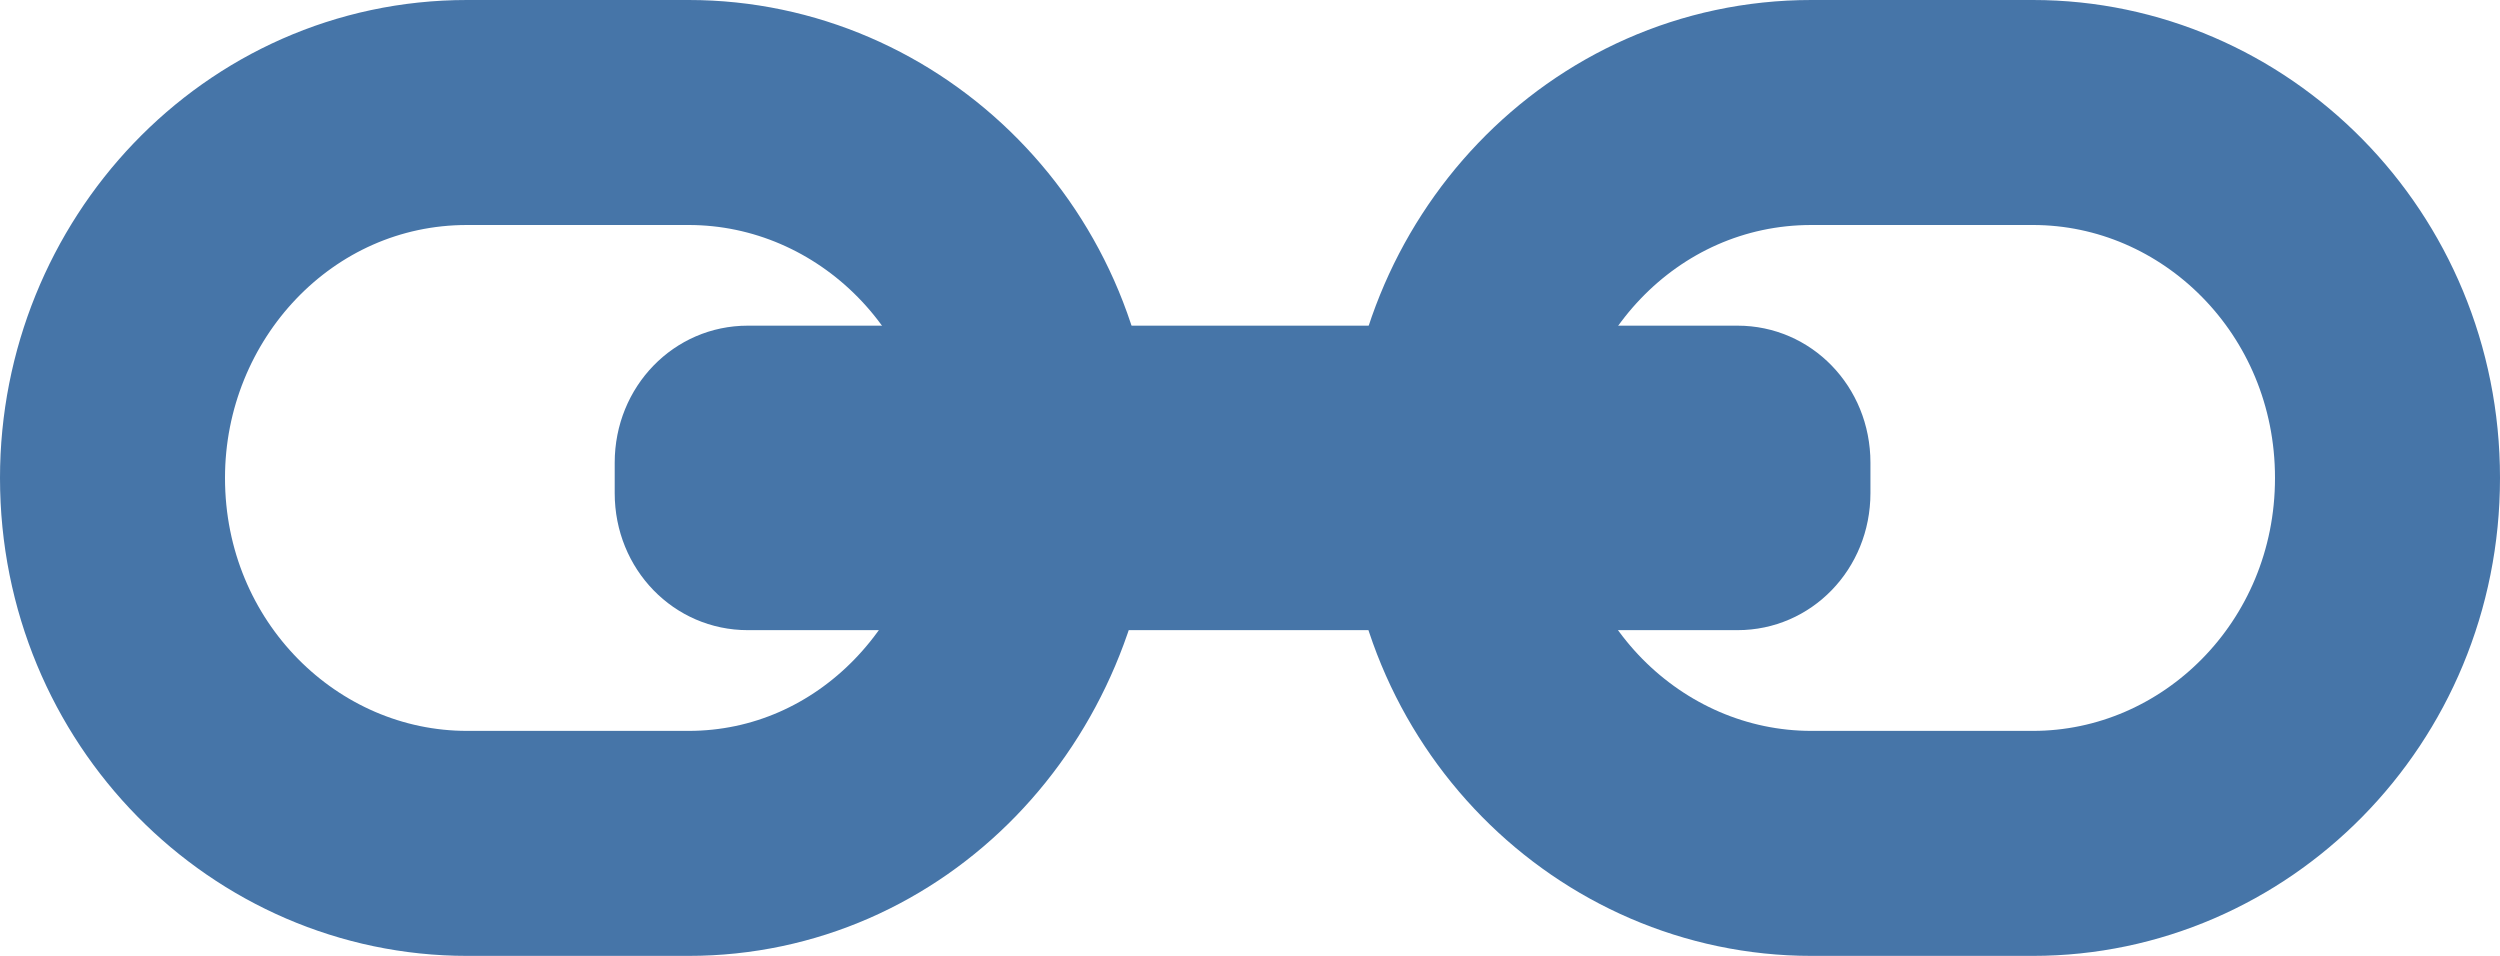 <svg xmlns="http://www.w3.org/2000/svg" width="34" height="13" viewBox="0 0 34 13"><path d="M9.365 11.47H6.352C3.74 11.47 1.53 9.296 1.53 6.5c0-2.692 2.11-4.97 4.822-4.97h3.013c2.612 0 4.822 2.174 4.822 4.97-.1 2.796-2.21 4.97-4.822 4.97z" fill="none" stroke="#4675a8" stroke-width="3.06"/><path d="M23.63 8.57H10.17c-1.006 0-1.81-.827-1.81-1.863v-.414c0-1.036.804-1.864 1.81-1.864h13.46c1.005 0 1.808.827 1.808 1.863v.414c0 1.036-.803 1.864-1.808 1.864z" fill="#4675a8"/><path d="M27.648 11.47h-3.013c-2.612 0-4.822-2.174-4.822-4.97 0-2.692 2.11-4.97 4.822-4.97h3.013c2.612 0 4.822 2.174 4.822 4.97s-2.21 4.97-4.822 4.97z" fill="none" stroke="#4675a8" stroke-width="3.06"/></svg>
